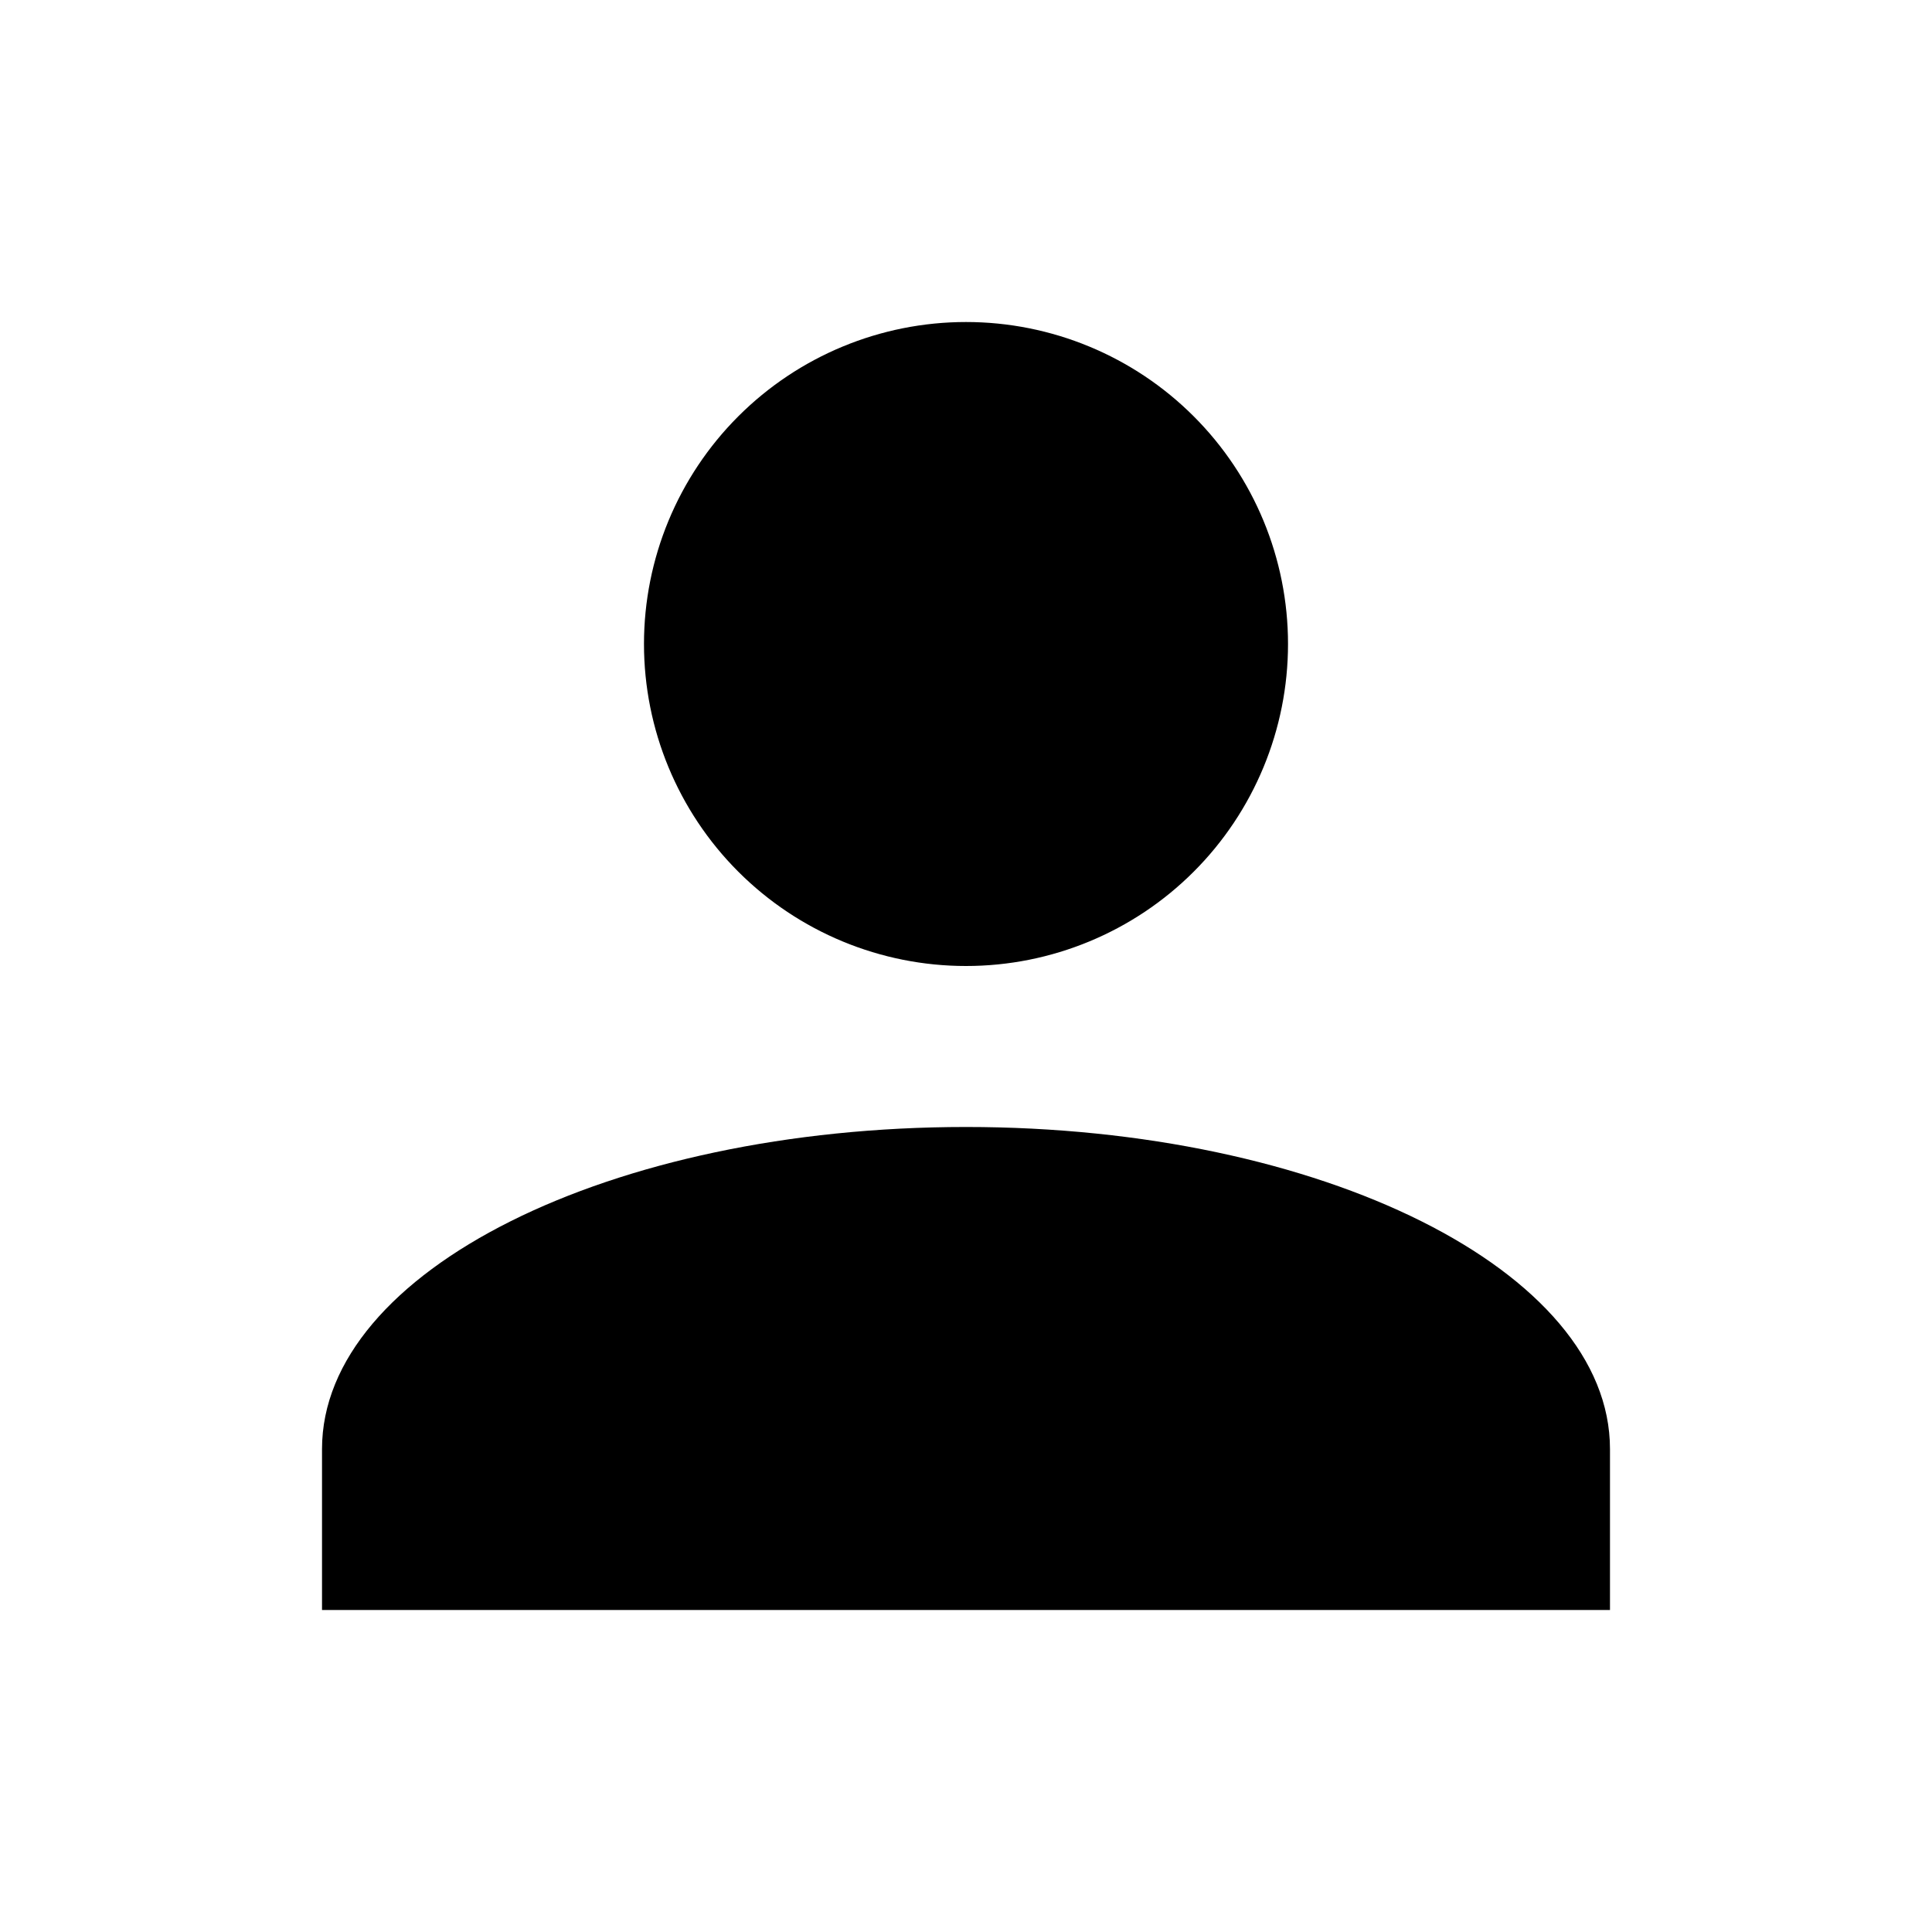 <svg width="43" height="43" viewBox="0 0 43 43" fill="none" xmlns="http://www.w3.org/2000/svg">
<path d="M21.5 7.167C23.401 7.167 25.224 7.922 26.568 9.266C27.912 10.61 28.667 12.432 28.667 14.333C28.667 16.234 27.912 18.057 26.568 19.401C25.224 20.745 23.401 21.5 21.5 21.5C19.599 21.5 17.776 20.745 16.432 19.401C15.088 18.057 14.333 16.234 14.333 14.333C14.333 12.432 15.088 10.61 16.432 9.266C17.776 7.922 19.599 7.167 21.5 7.167ZM21.5 25.083C29.419 25.083 35.833 28.29 35.833 32.25V35.833H7.167V32.25C7.167 28.29 13.581 25.083 21.5 25.083Z" fill="black"/>
</svg>

